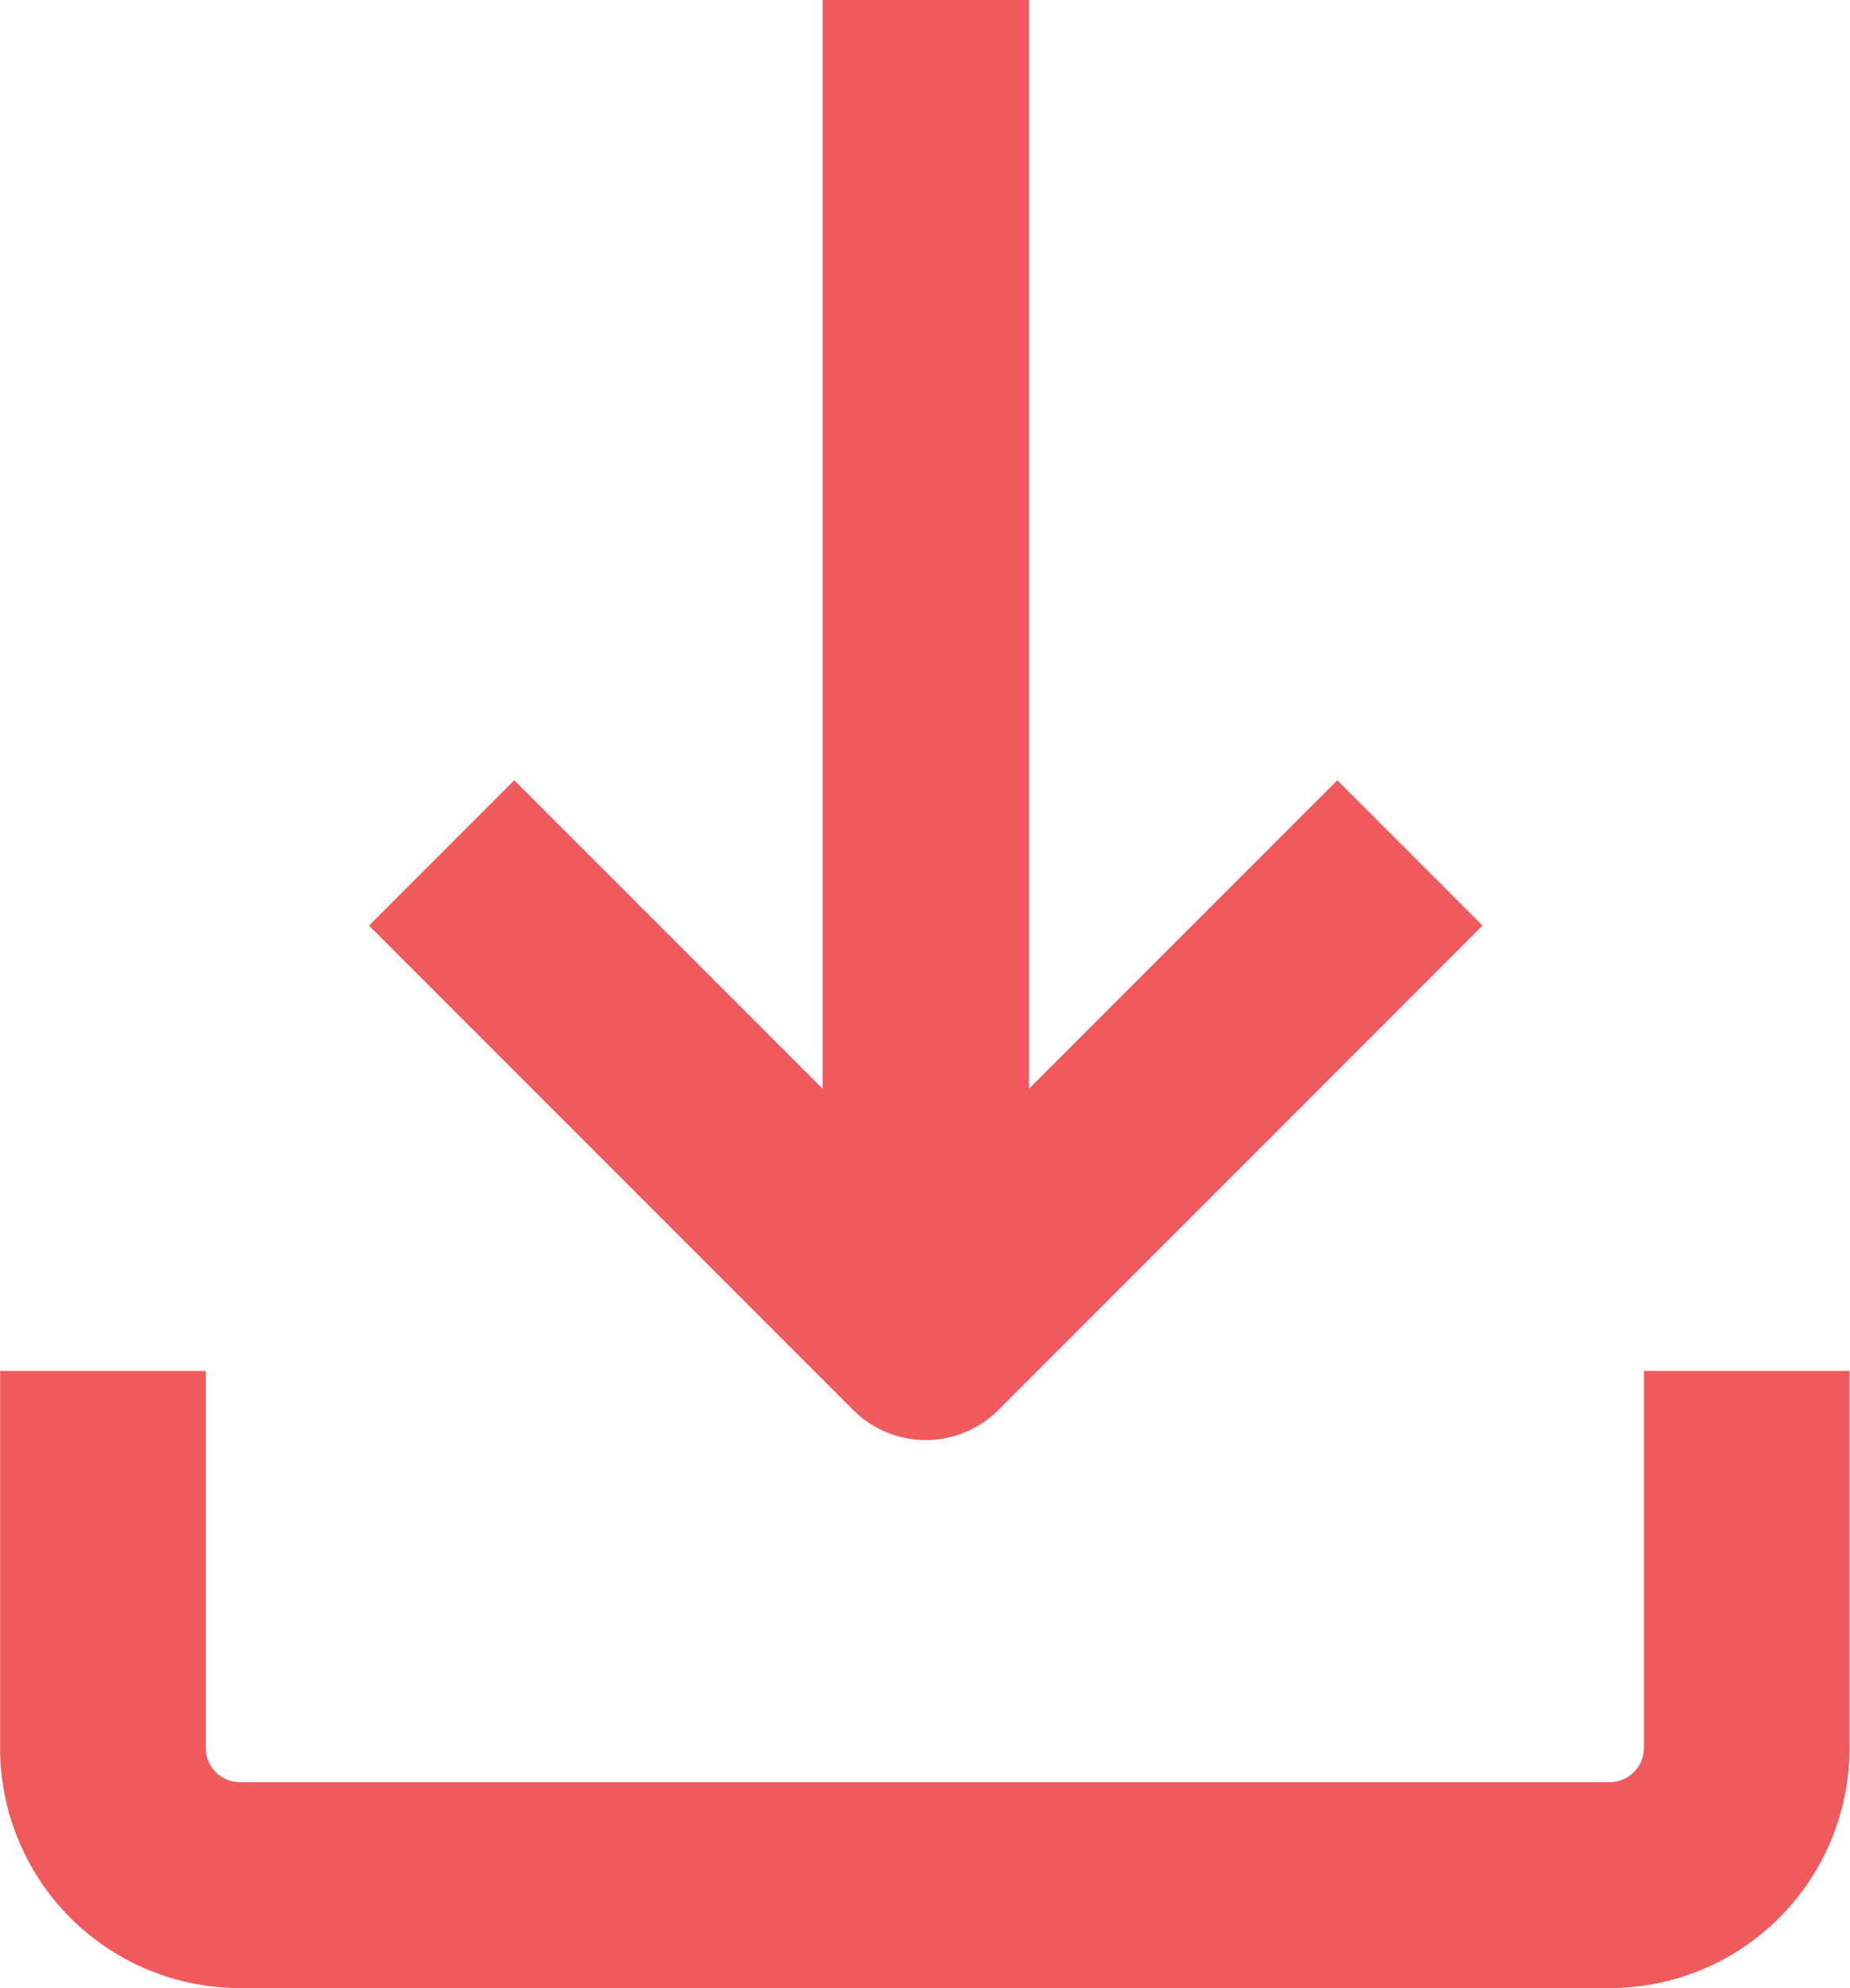 <svg xmlns="http://www.w3.org/2000/svg" width="15.667" height="16.827" viewBox="0 0 15.667 16.827">
  <g id="downloads" transform="translate(-198.799 -117.6)">
    <path id="Path_22120" data-name="Path 22120" d="M198.8,344.793a2.031,2.031,0,0,0,2.031,2.031h11.6a2.031,2.031,0,0,0,2.031-2.031V341.6h-1.741v3.191a.29.29,0,0,1-.29.29h-11.6a.29.29,0,0,1-.29-.29V341.6H198.8Z" transform="translate(0 -212.397)" fill="#f15a5c"/>
    <path id="Path_22121" data-name="Path 22121" d="M262.9,117.6v9.215l-2.611-2.611-1.23,1.23,4.1,4.1a.87.87,0,0,0,1.23,0l4.1-4.1-1.23-1.23-2.611,2.611V117.6Z" transform="translate(-57.135 0)" fill="#f15a5c"/>
  </g>
</svg>
